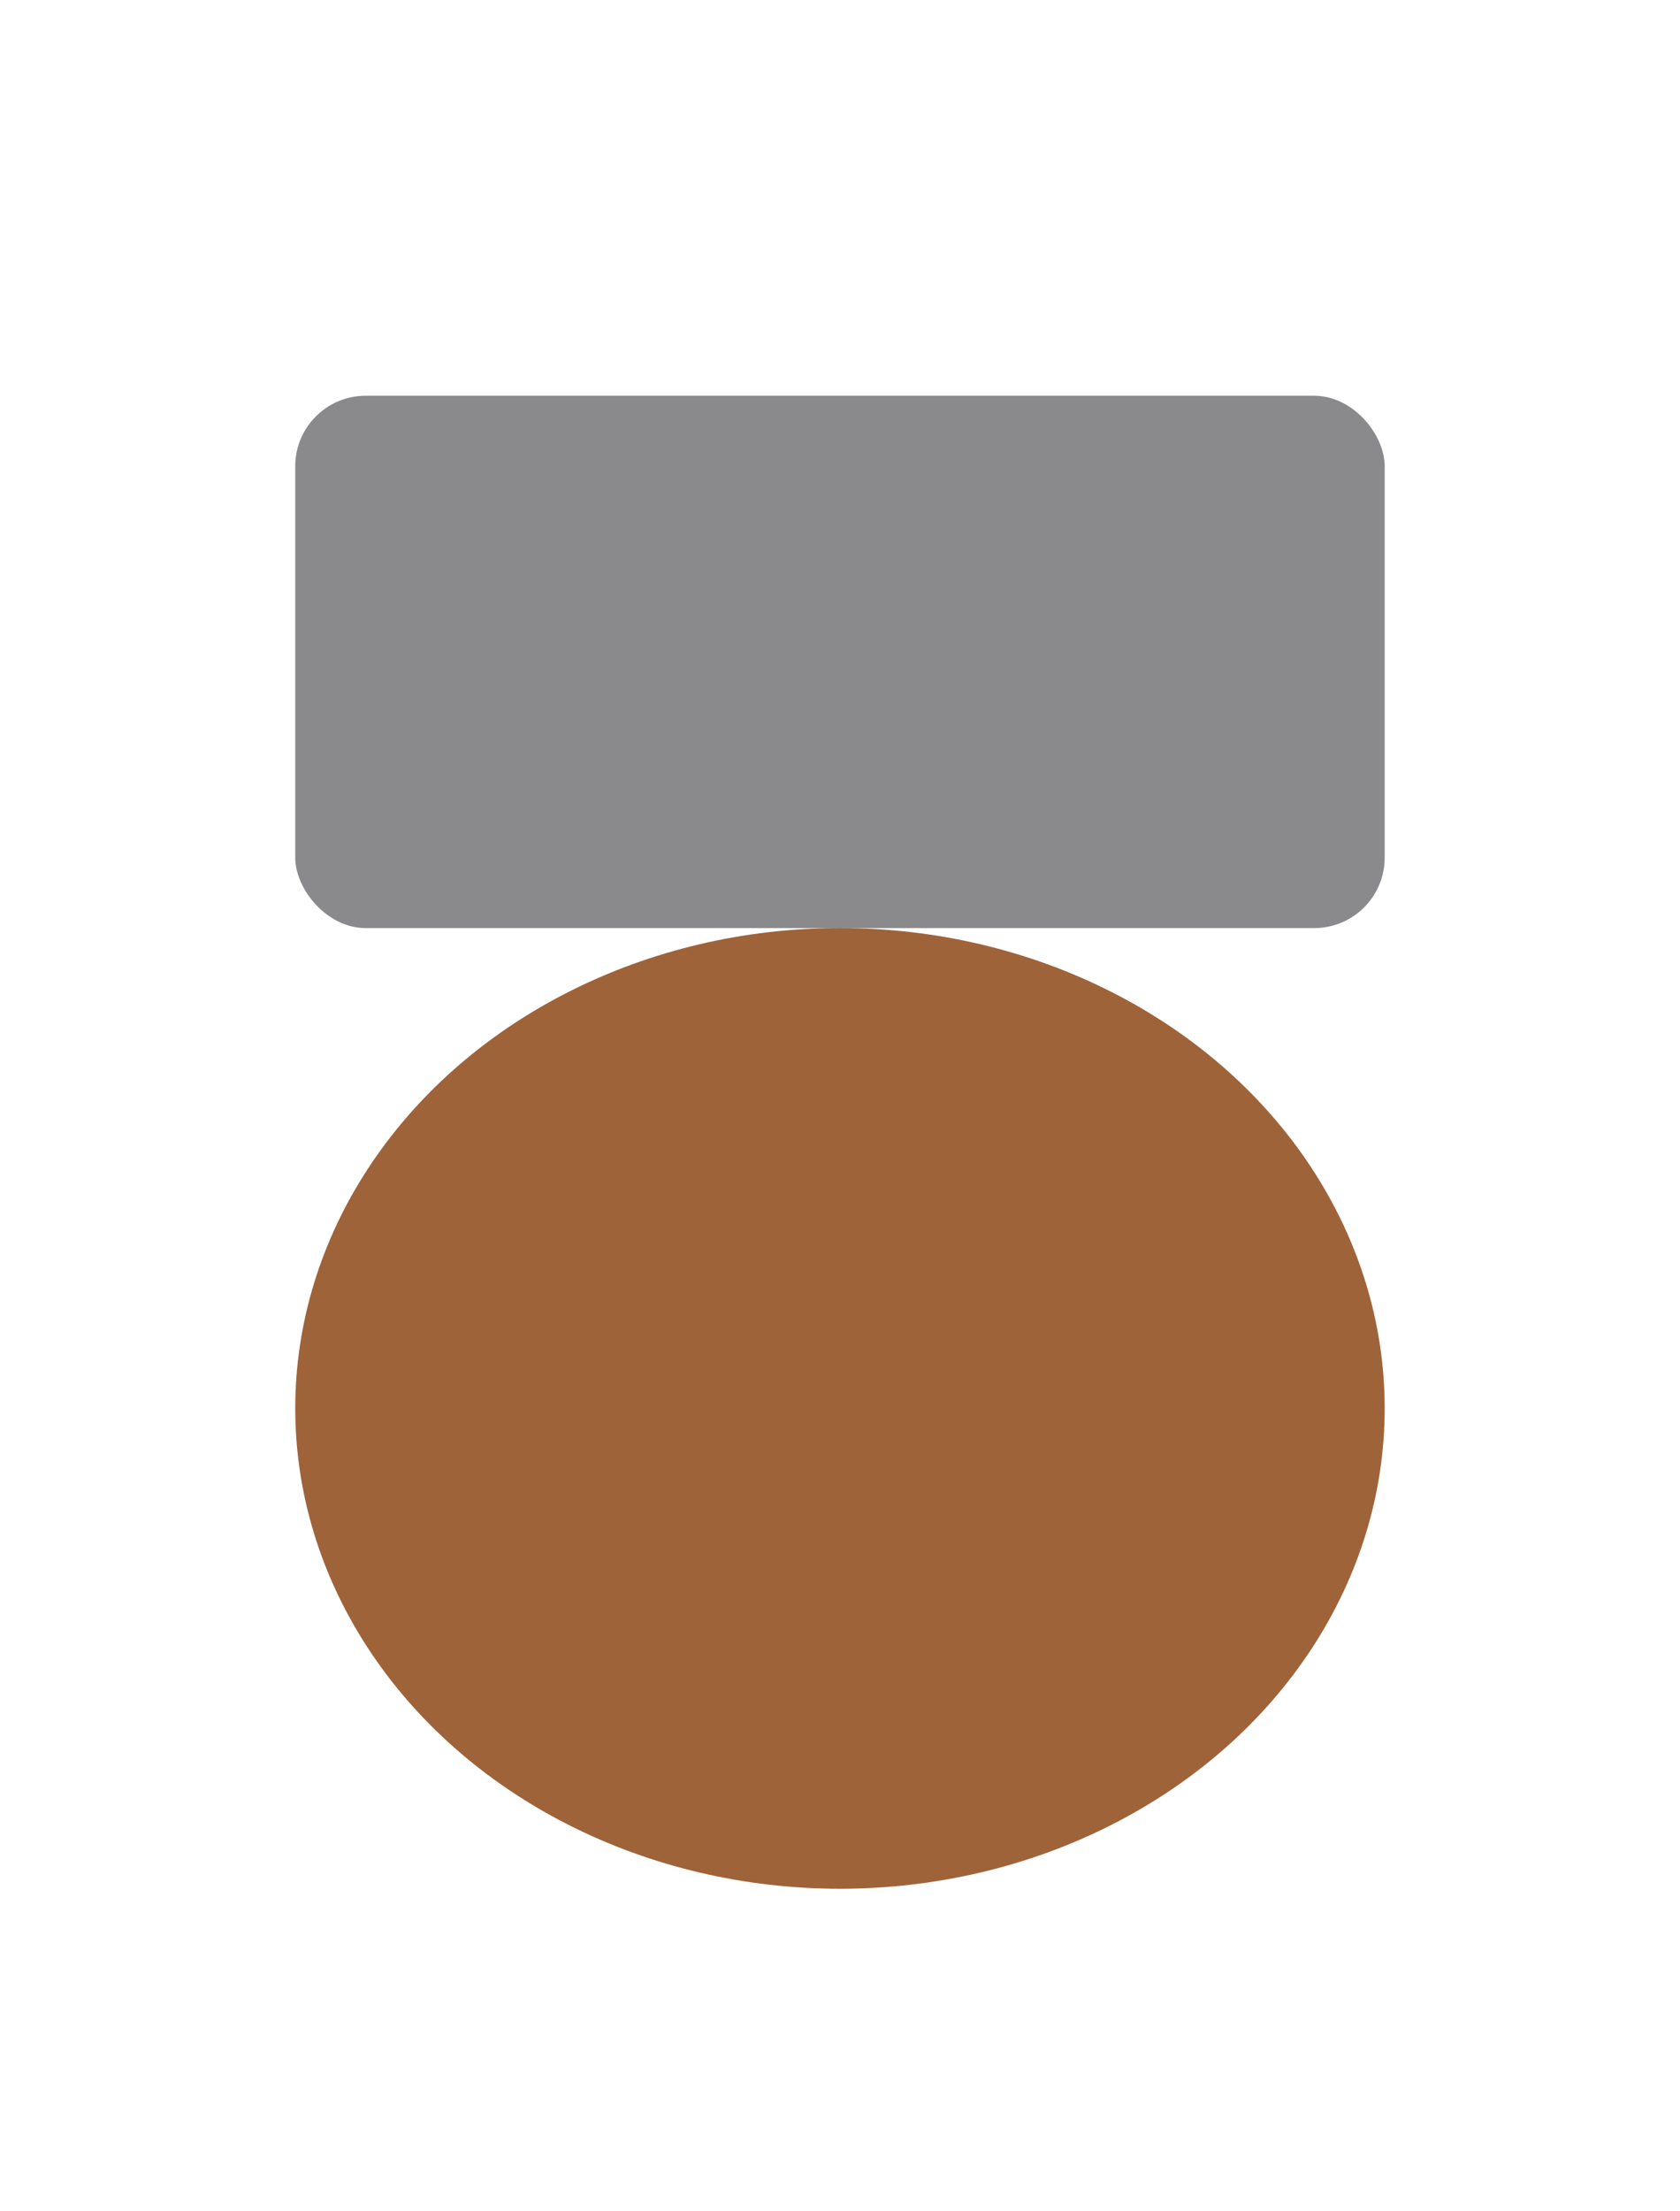 <?xml version="1.0" encoding="UTF-8"?>
<svg id="Layer_1" data-name="Layer 1" xmlns="http://www.w3.org/2000/svg" viewBox="0 0 286.27 376.48">
  <defs>
    <style>
      .cls-1 {
        fill: #8a8a8c;
      }

      .cls-2 {
        fill: #9f633a;
      }
    </style>
  </defs>
  <ellipse class="cls-2" cx="143.13" cy="239.83" rx="92.82" ry="81.8"/>
  <rect class="cls-1" x="50.31" y="67.39" width="185.64" height="90.65" rx="12" ry="12"/>
</svg>